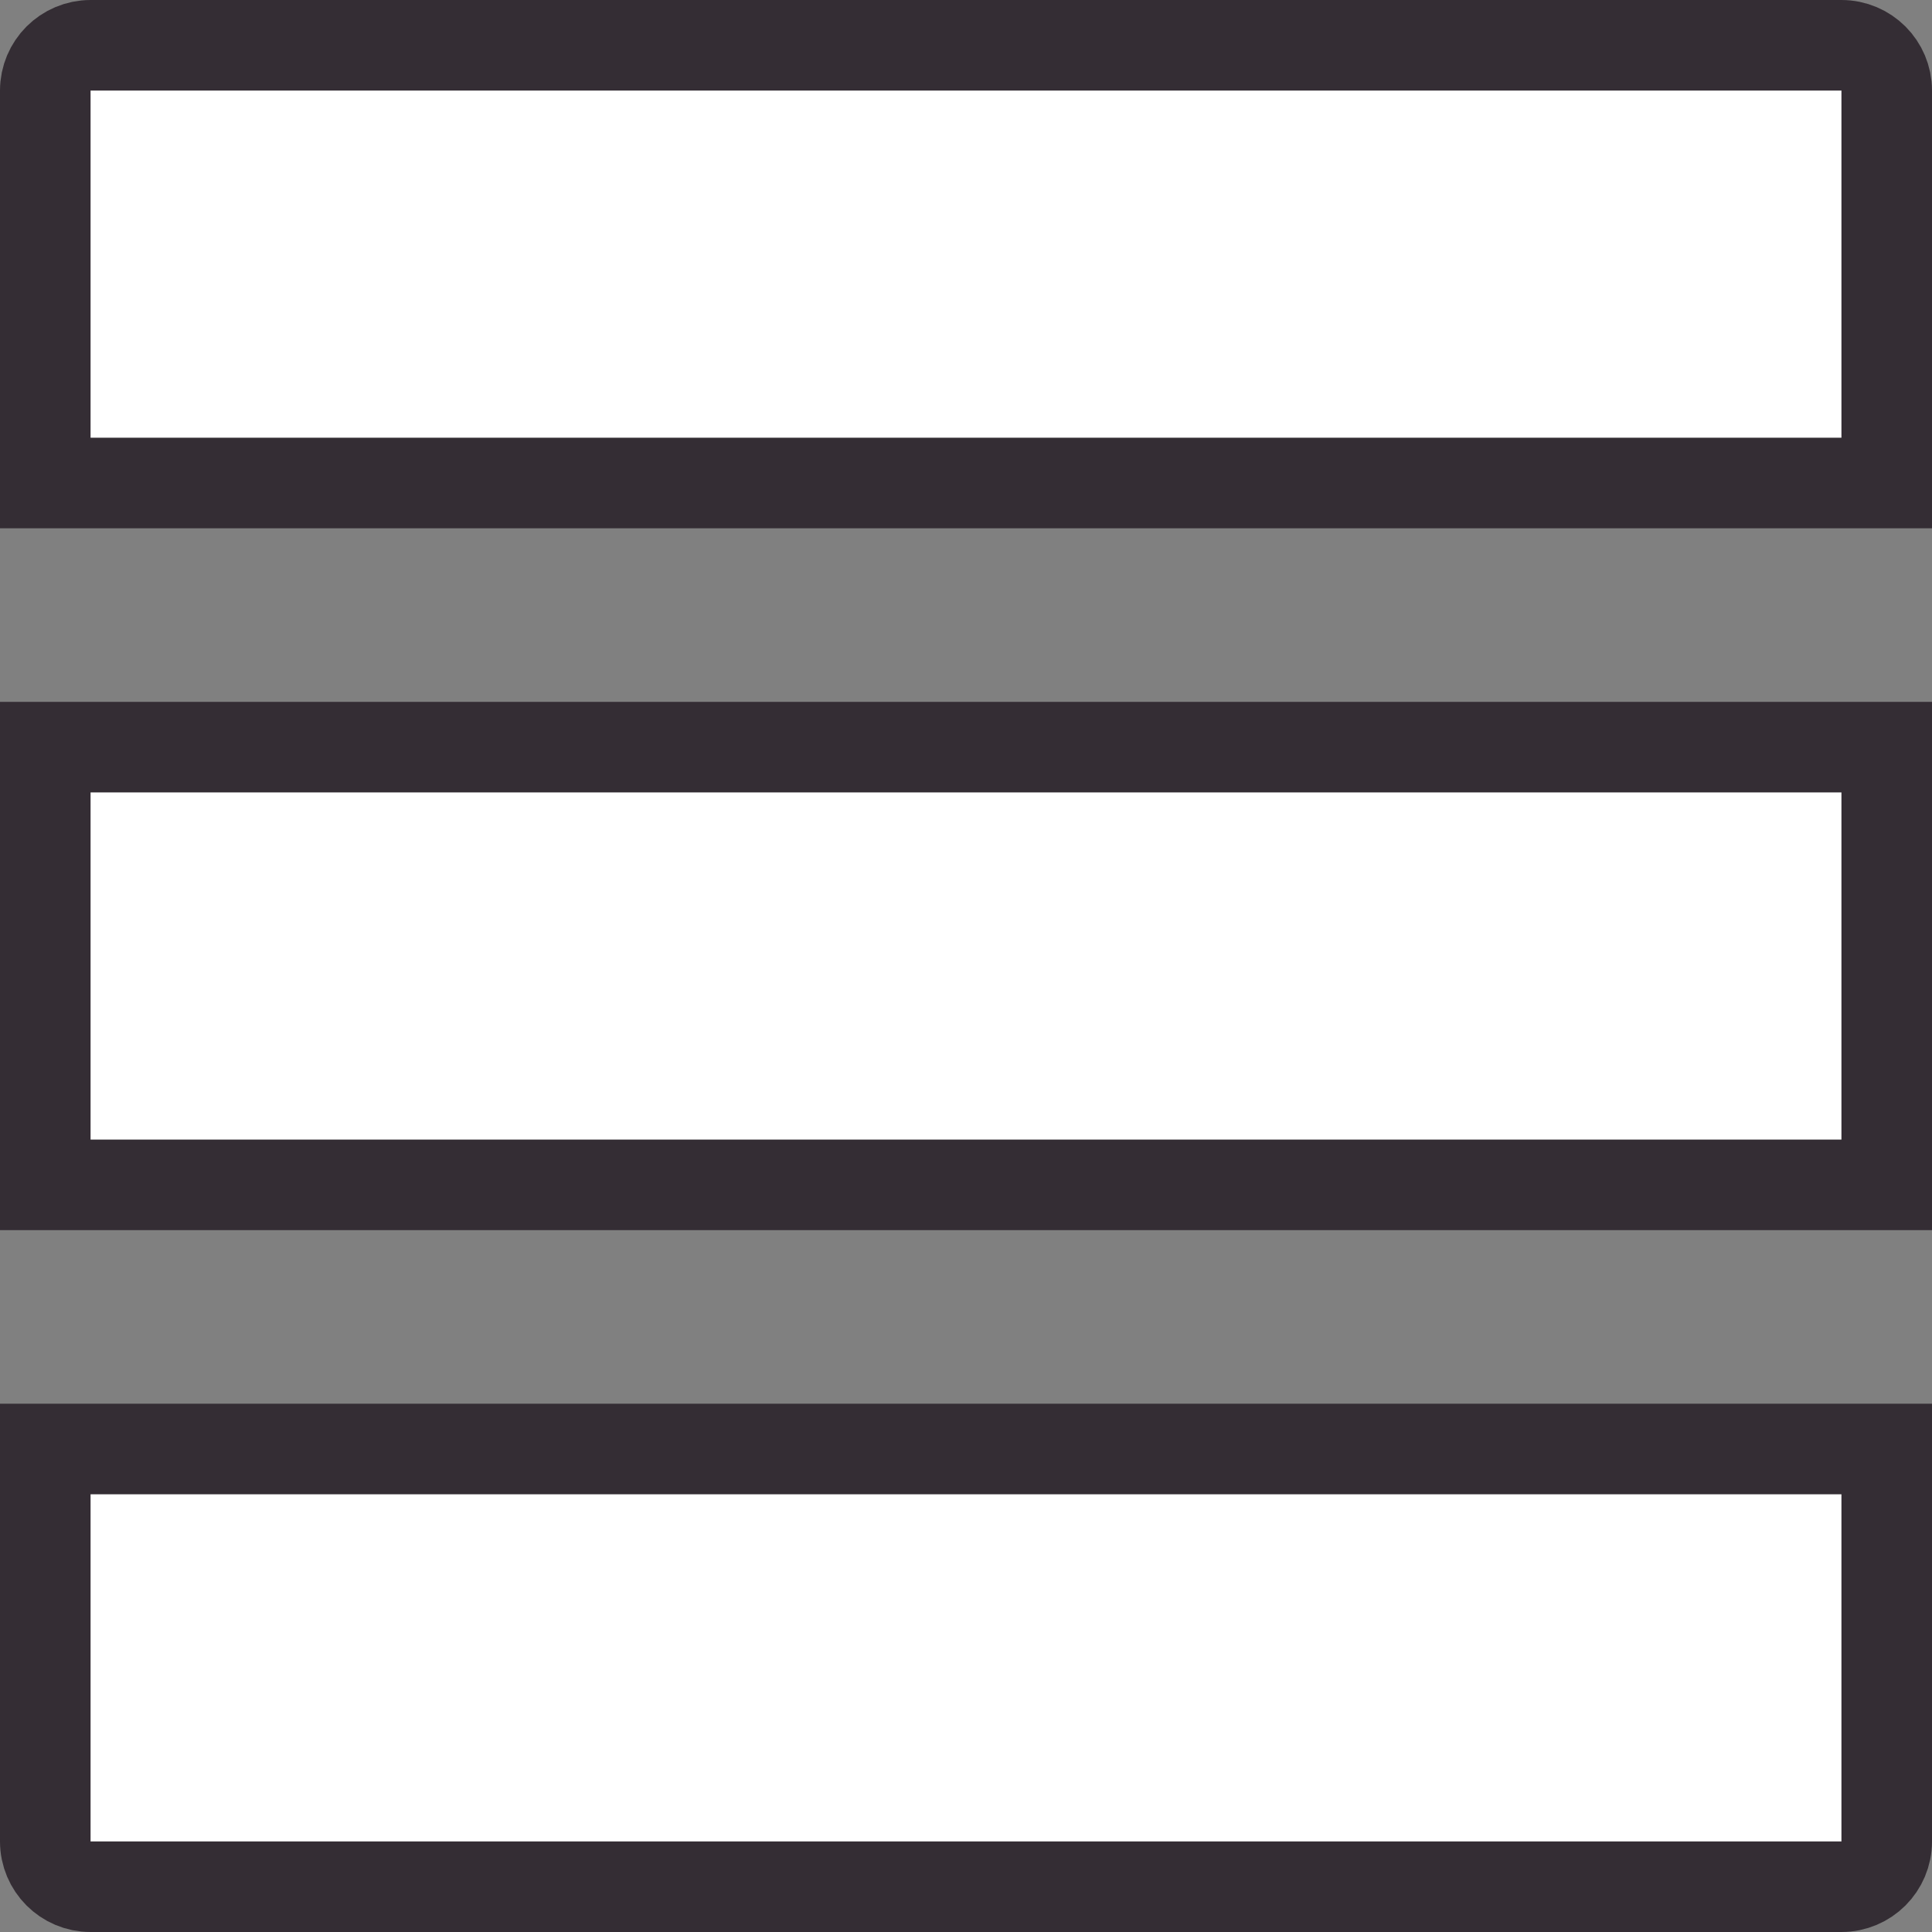<svg xmlns="http://www.w3.org/2000/svg" width="256" height="256" viewBox="0 0 256 256"><rect x="0" y="0" width="256" height="256" fill="#808080" stroke="none"/><g fill="none" fill-rule="evenodd"><path fill="#FFF" stroke="#342D34" stroke-width="12" d="M244,6 C245.657,6 247.157,6.672 248.243,7.757 C249.328,8.843 250,10.343 250,12 L250,64 L6,64 L6,12 C6,10.343 6.672,8.843 7.757,7.757 C8.843,6.672 10.343,6 12,6 Z"/><rect width="244" height="58" x="6" y="99" fill="#FFF" stroke="#342D34" stroke-width="12"/><path fill="#FFF" stroke="#342D34" stroke-width="12" d="M250,192 L250,244 C250,245.657 249.328,247.157 248.243,248.243 C247.157,249.328 245.657,250 244,250 L12,250 C10.343,250 8.843,249.328 7.757,248.243 C6.672,247.157 6,245.657 6,244 L6,192 L250,192 Z"/></g></svg>